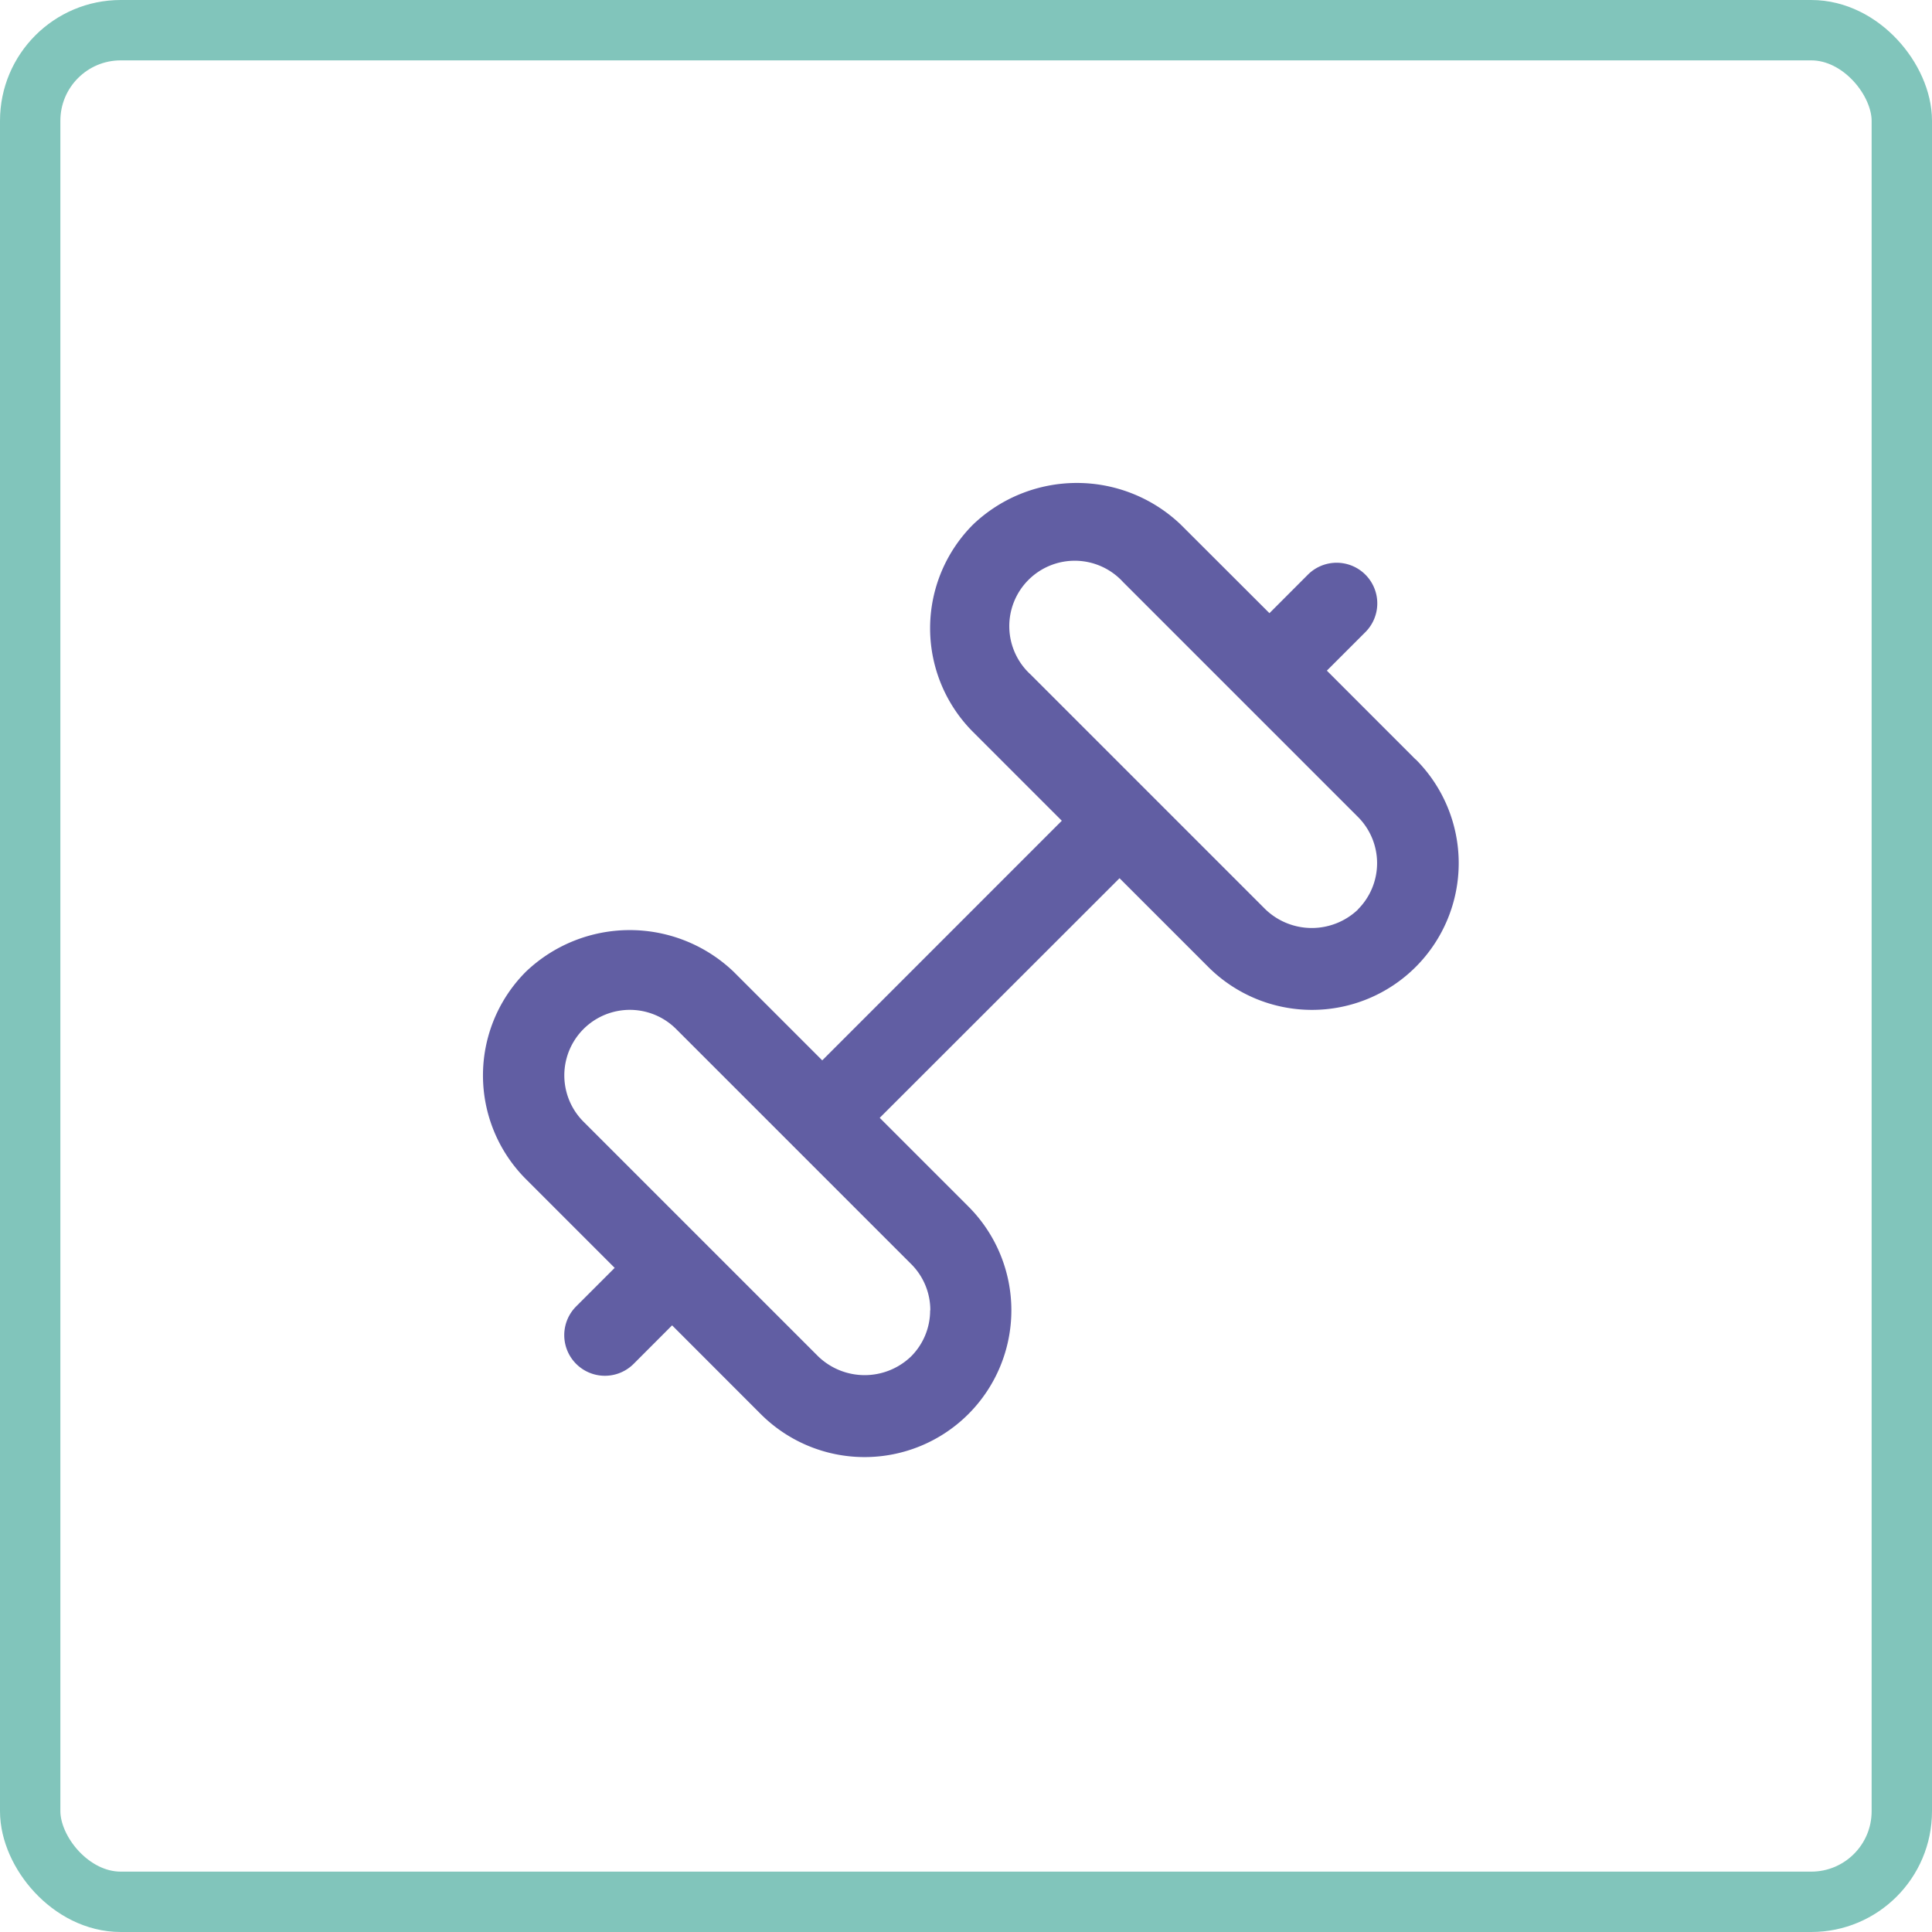 <svg xmlns="http://www.w3.org/2000/svg" width="32" height="32" viewBox="0 0 32 32">
  <g id="Group_46" data-name="Group 46" transform="translate(-8 -8)">
    <g id="Rectangle_58" data-name="Rectangle 58" transform="translate(8 8)" fill="none" stroke="#81c5bb" stroke-width="1">
      <rect width="32" height="32" rx="2" stroke="none"/>
      <rect x="0.5" y="0.5" width="31" height="31" rx="1.5" fill="none"/>
    </g>
    <g id="Group_33" data-name="Group 33" transform="translate(12 12)">
      <path id="Path_26" data-name="Path 26" d="M0,0H24V24H0Z" fill="none"/>
      <path id="gym" d="M15.446,4.615l-1.469-1.47.638-.638a.673.673,0,1,0-.952-.952l-.637.638L11.555.724a2.491,2.491,0,0,0-3.437,0,2.43,2.43,0,0,0,0,3.438L9.587,5.631,5.619,9.6,4.149,8.13a2.491,2.491,0,0,0-3.437,0,2.43,2.43,0,0,0,0,3.438l1.469,1.469-.638.638a.673.673,0,1,0,.952.952l.637-.638L4.6,15.458A2.43,2.43,0,1,0,8.04,12.021L6.571,10.552l3.972-3.969,1.469,1.469a2.43,2.43,0,0,0,3.437-3.437ZM7.406,13.74a1.077,1.077,0,0,1-.318.766,1.109,1.109,0,0,1-1.533,0L1.664,10.615A1.084,1.084,0,1,1,3.2,9.082l3.891,3.891a1.077,1.077,0,0,1,.318.767ZM14.494,7.1a1.109,1.109,0,0,1-1.533,0L9.07,3.209A1.084,1.084,0,1,1,10.6,1.676l3.891,3.891a1.083,1.083,0,0,1,0,1.533Z" transform="translate(4 3.963)" fill="#615ea3"/>
    </g>
  </g>
</svg>
